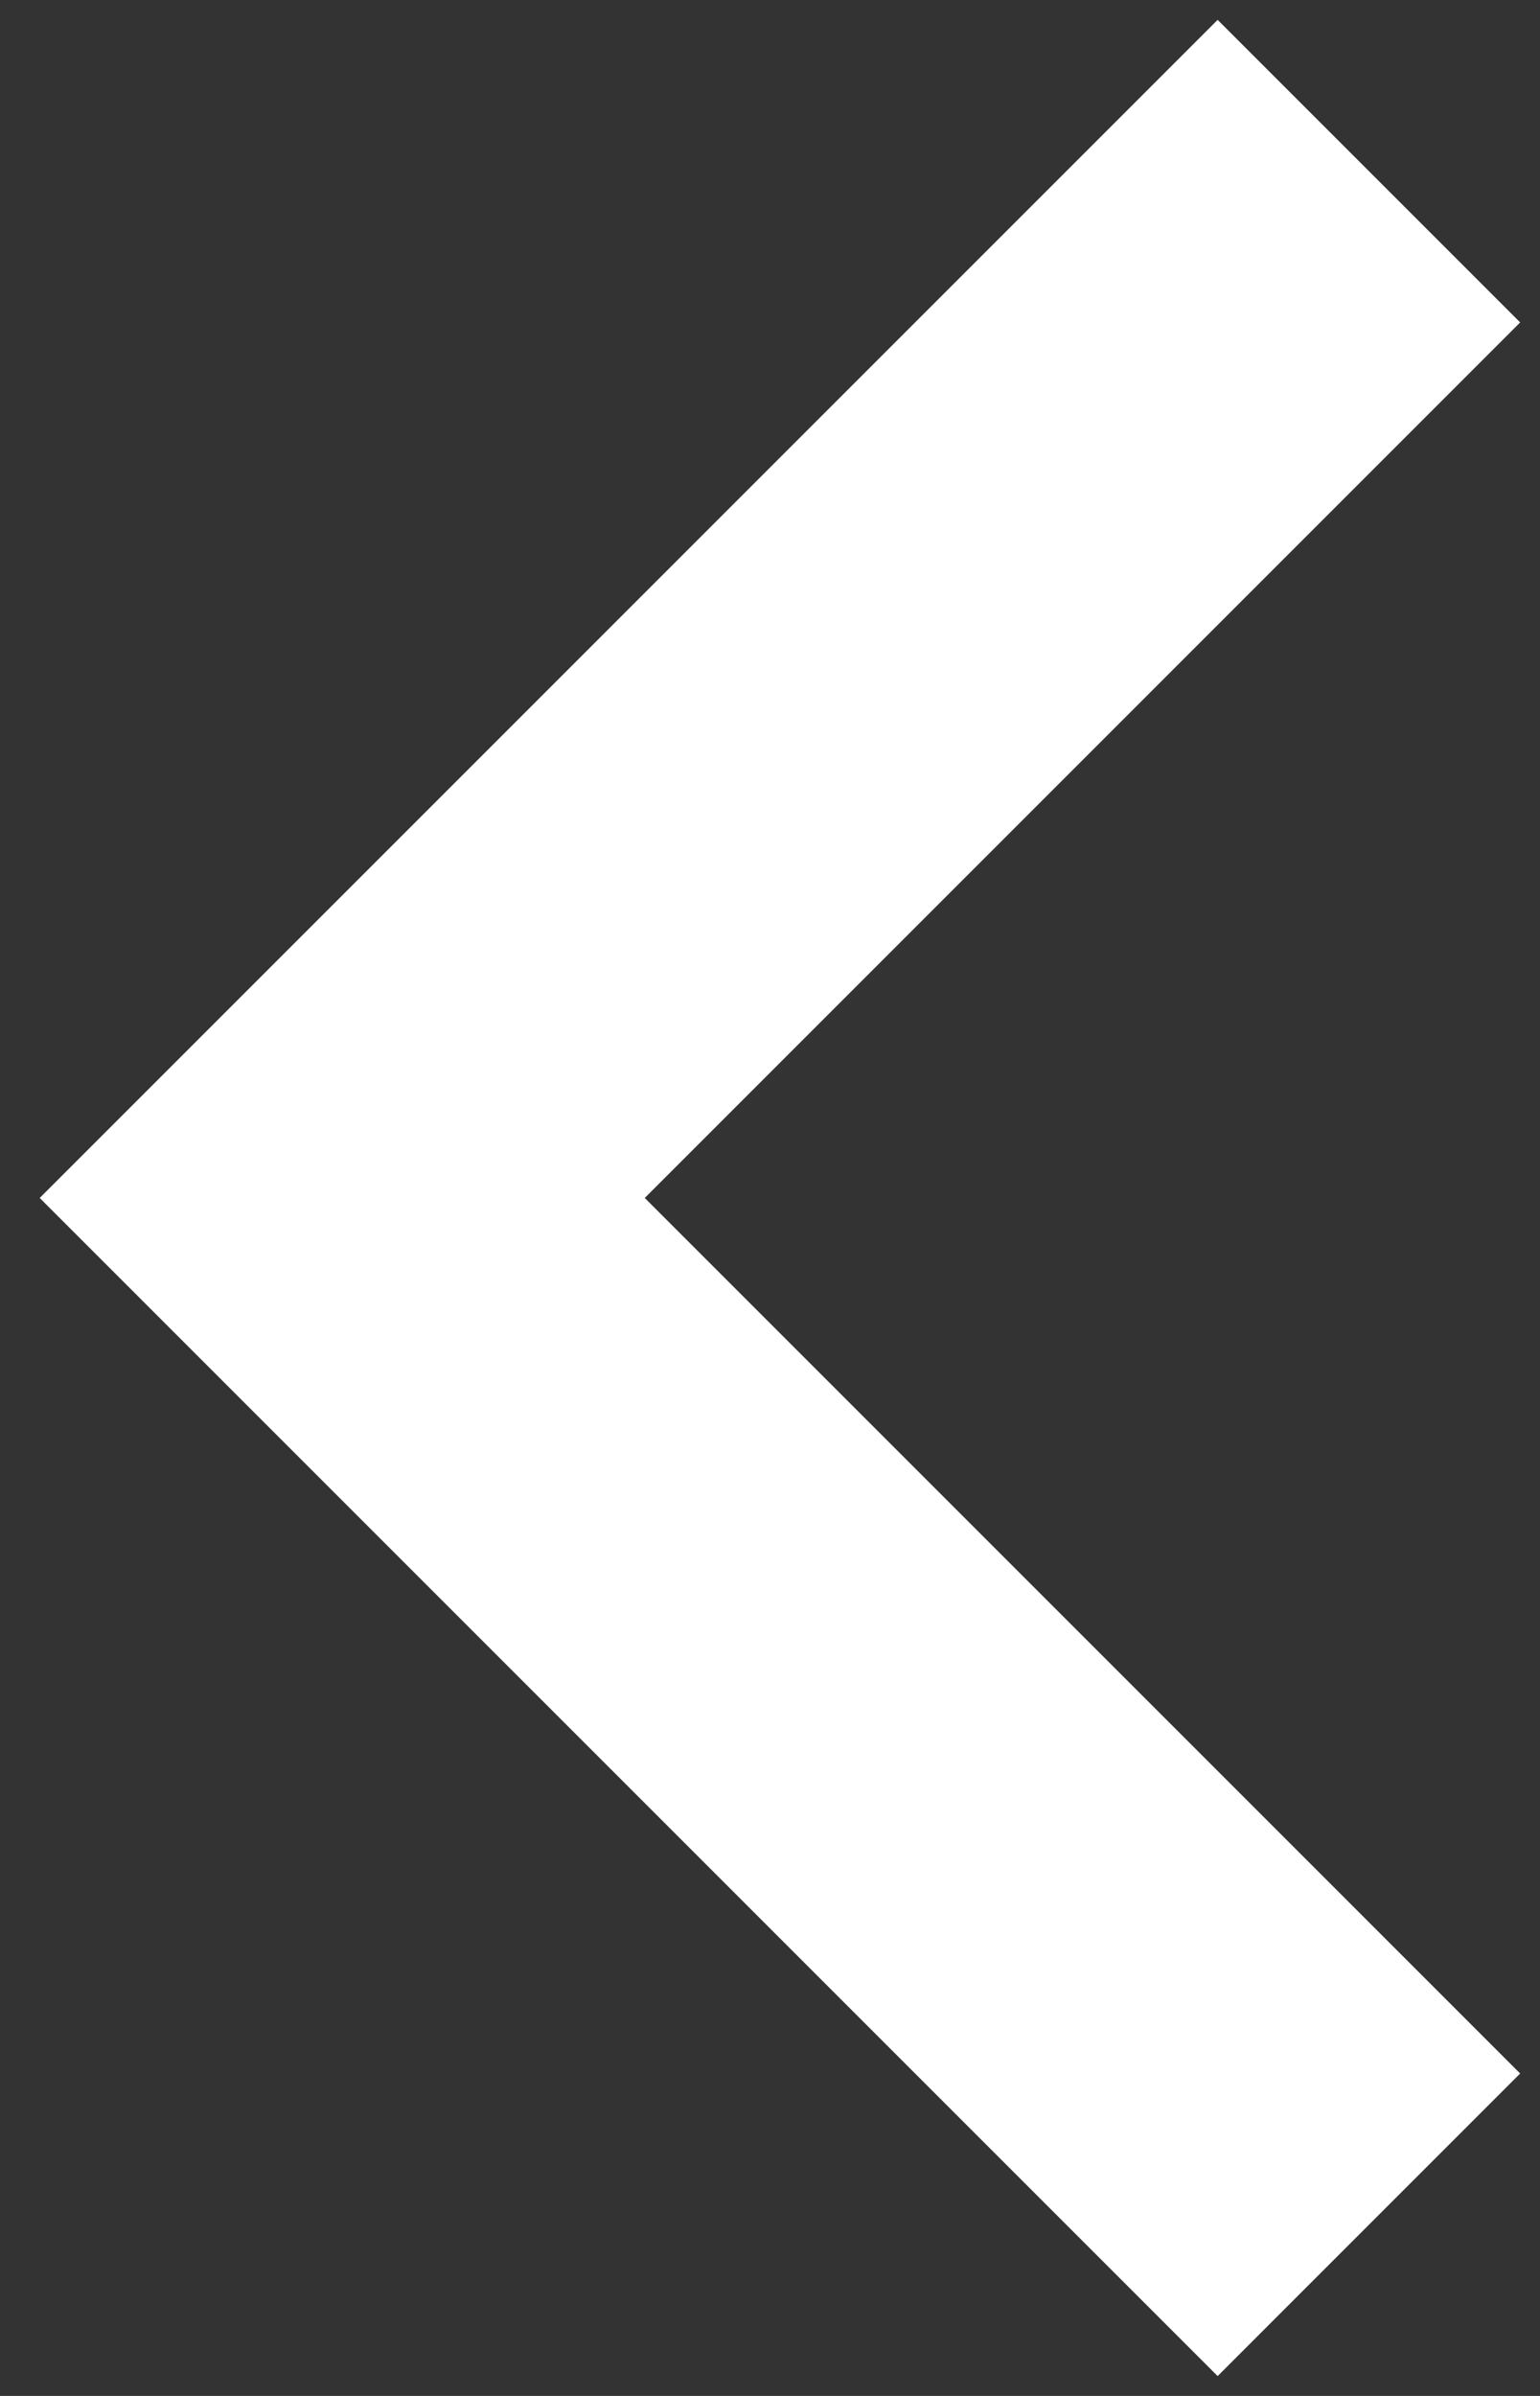 <svg width="9" height="14" viewBox="0 0 9 14" fill="none" xmlns="http://www.w3.org/2000/svg">
<rect x="0" y="0" width="9" height="14" fill="#333333" stroke="none"/>
<path d="M2 7L1.116 6.116L0.232 7L1.116 7.884L2 7ZM7.116 0.116L1.116 6.116L2.884 7.884L8.884 1.884L7.116 0.116ZM1.116 7.884L7.116 13.884L8.884 12.116L2.884 6.116L1.116 7.884Z" fill="white"/>
</svg>
